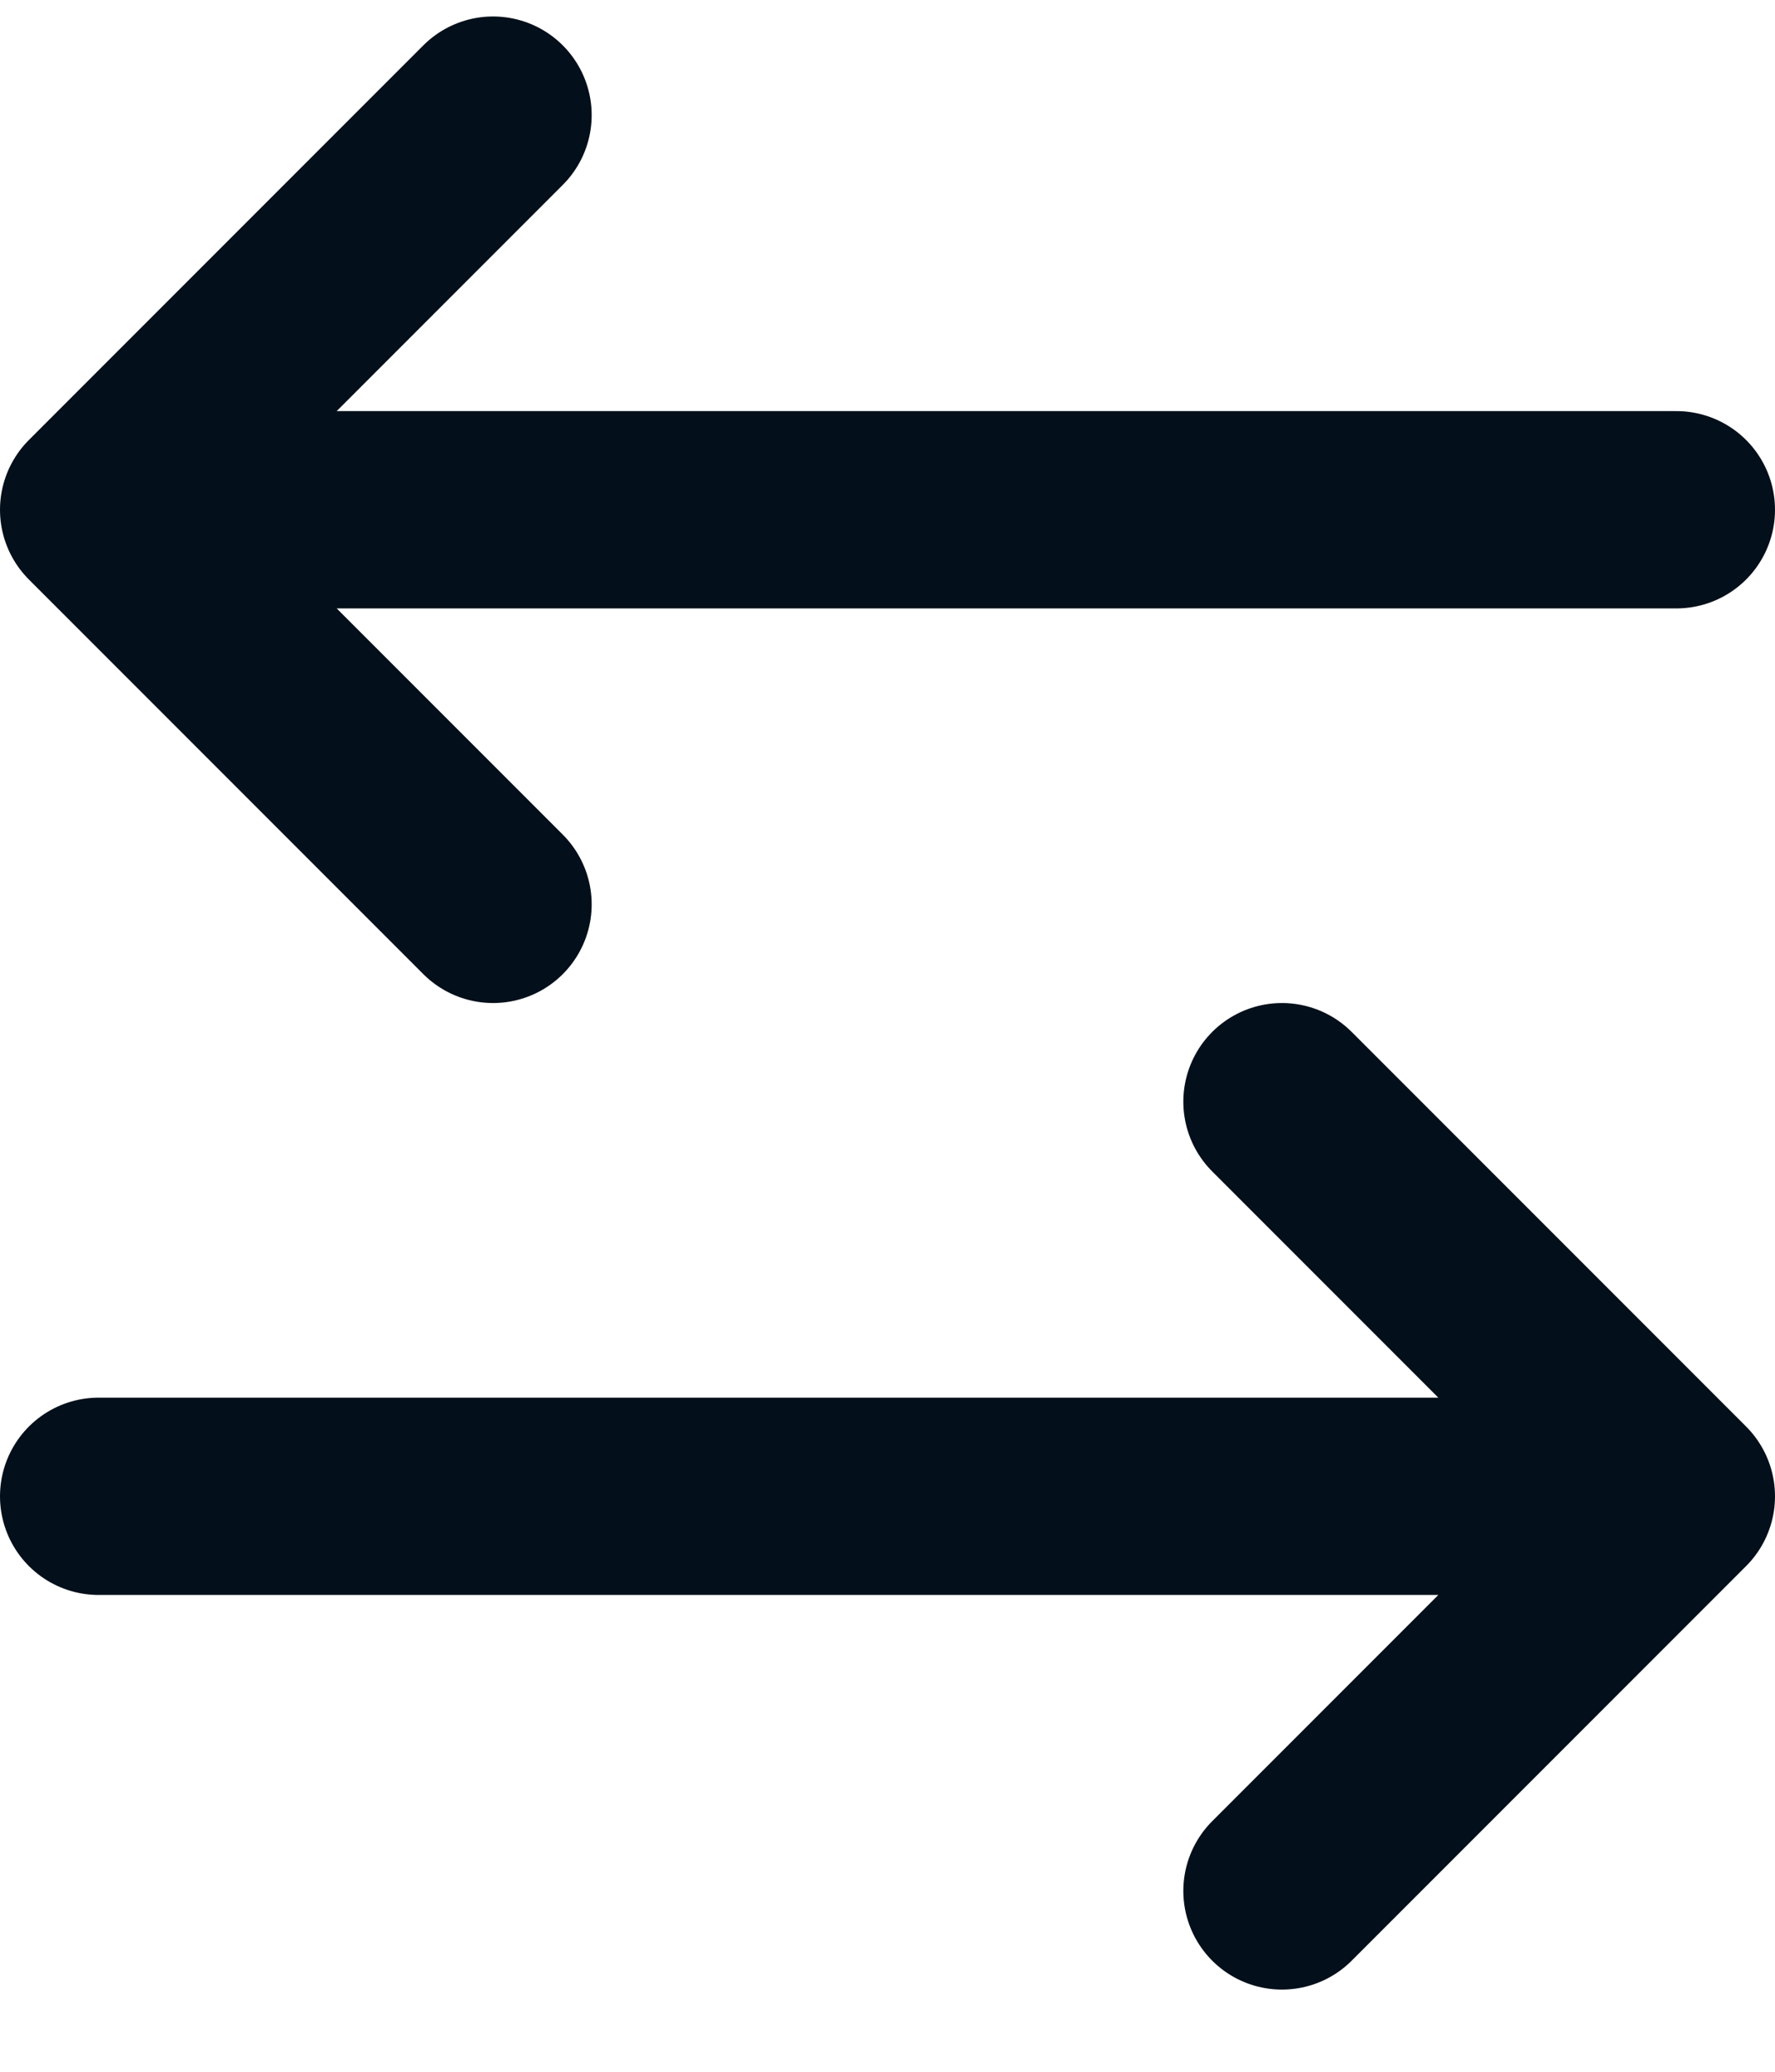 <svg width="18" height="21" viewBox="0 0 18 21" fill="none" xmlns="http://www.w3.org/2000/svg">
<path d="M1 15.167H17M17 15.167L13 11.167M17 15.167L13 19.167M17 5.167H1M1 5.167L5 1.167M1 5.167L5 9.167" stroke="#030F1A" stroke-width="2" stroke-linecap="round" stroke-linejoin="round"/>
</svg>
